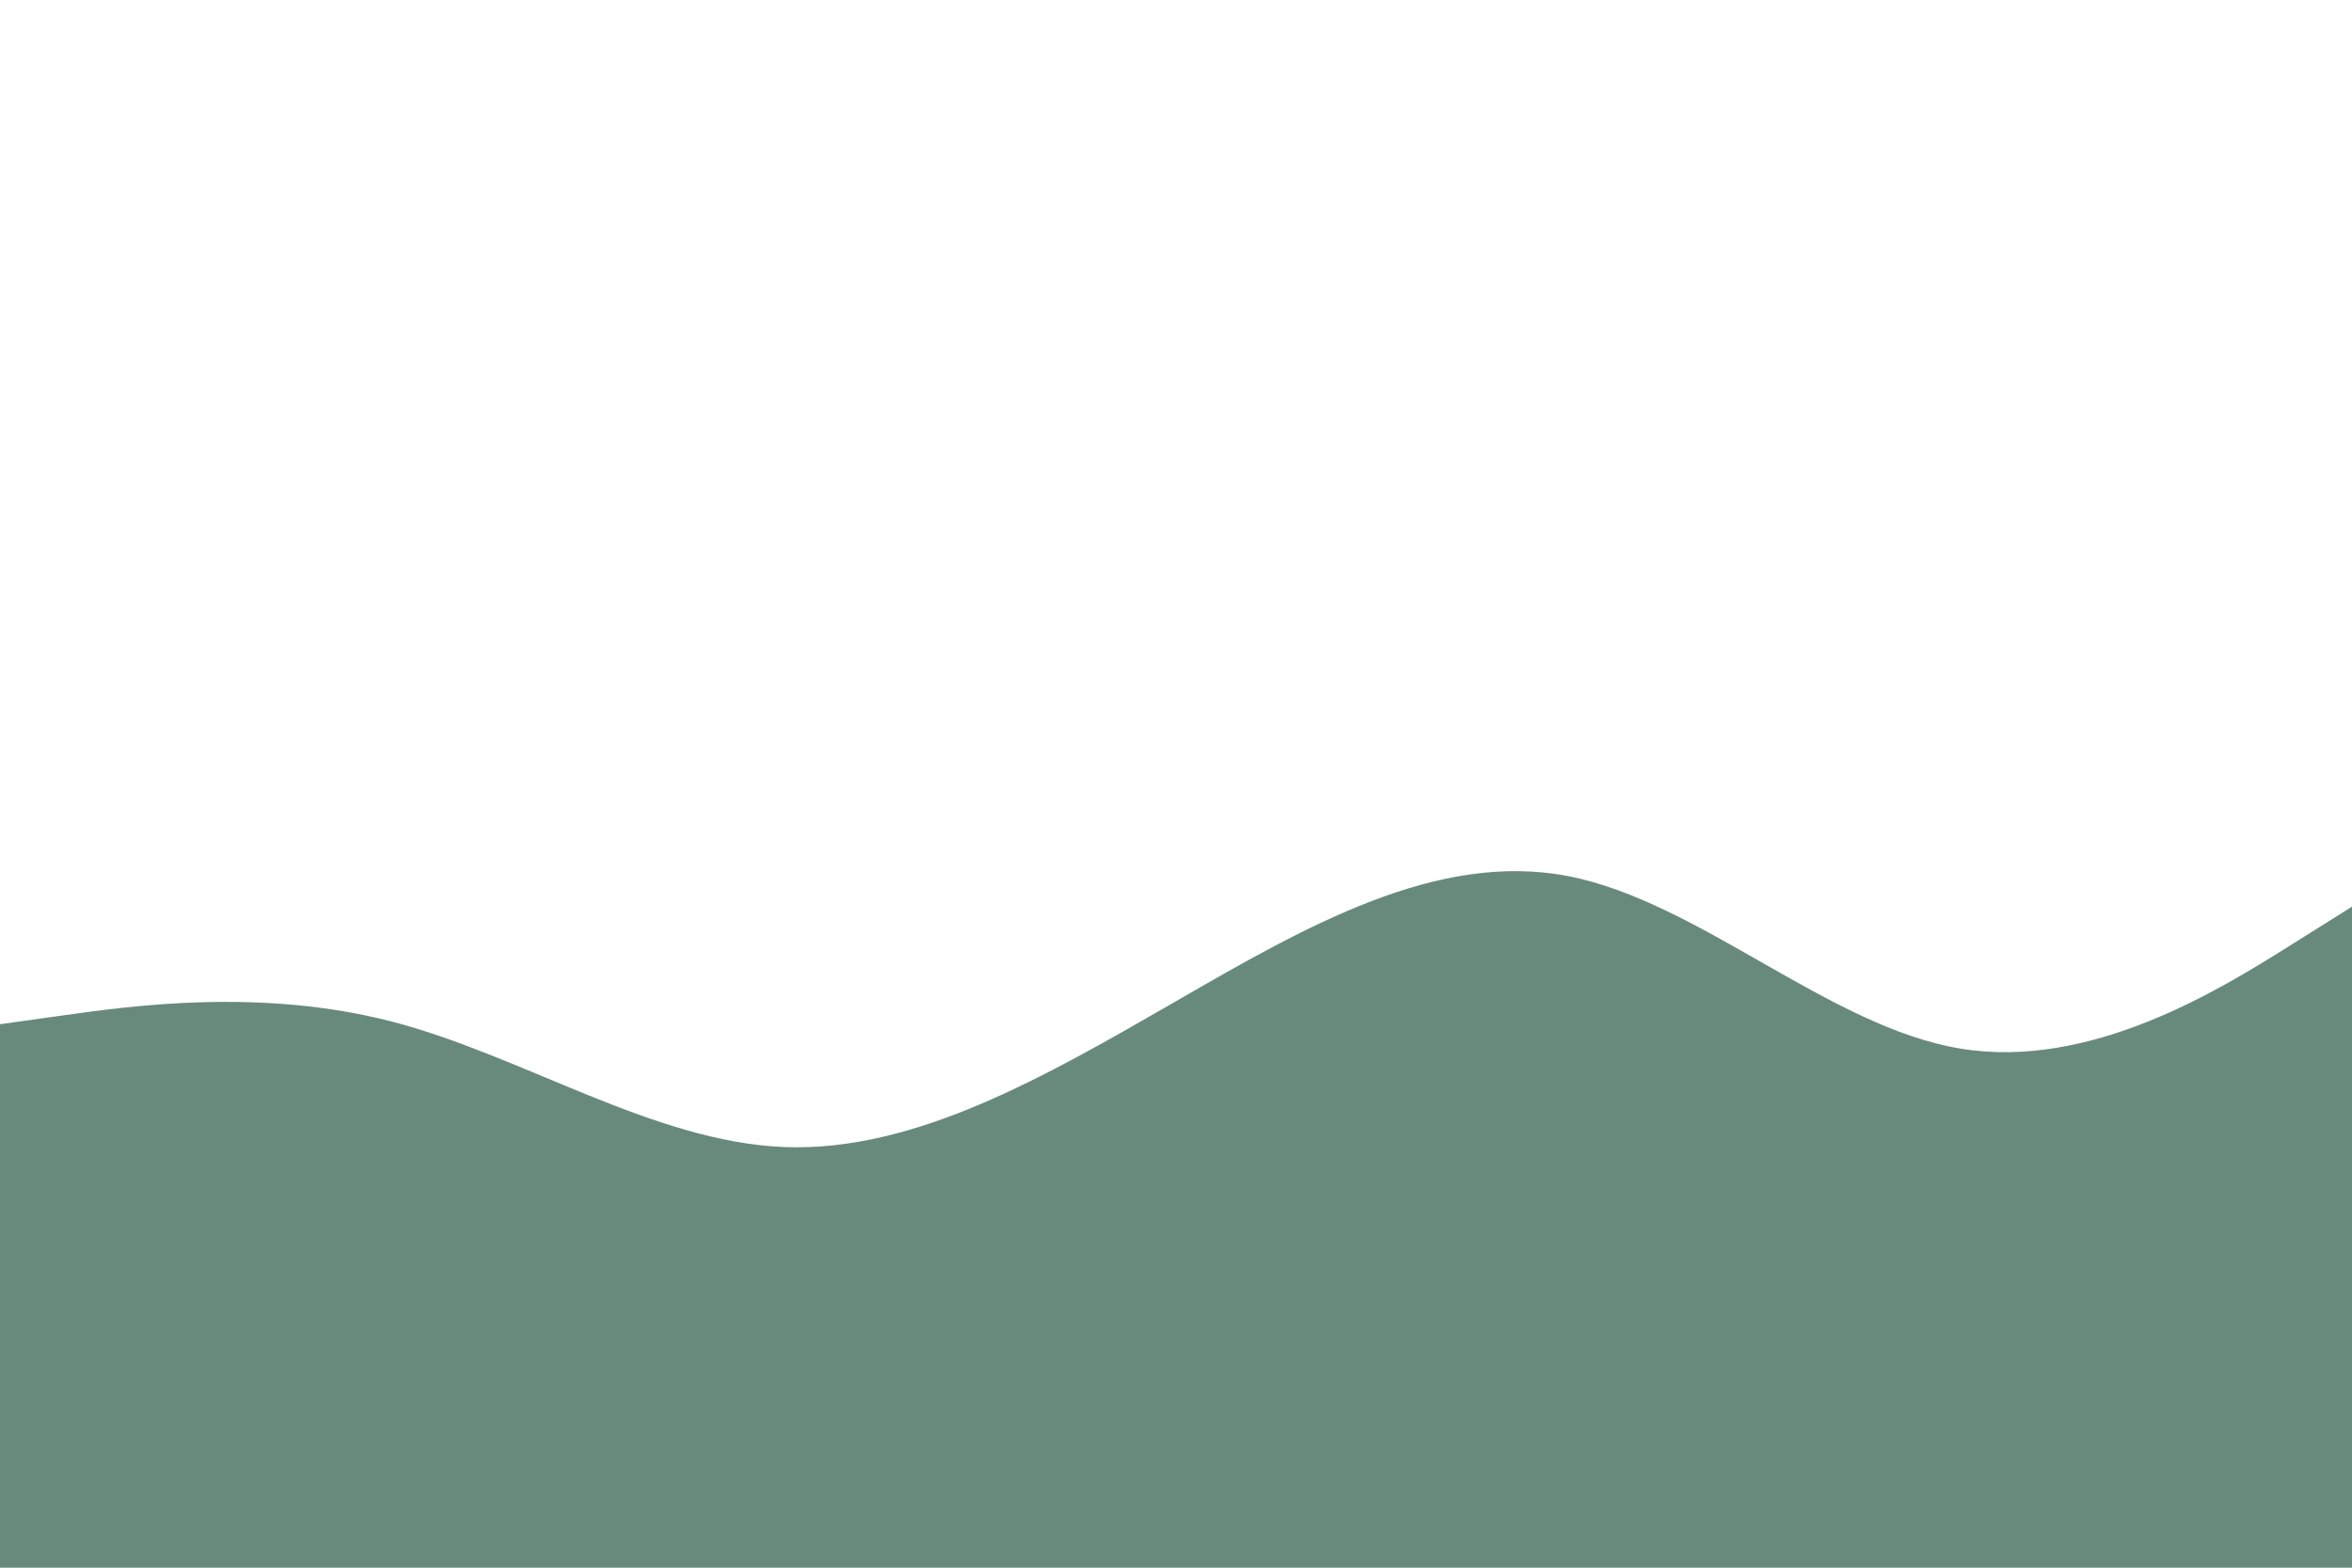 <svg id="visual" viewBox="0 0 900 600" width="900" height="600" xmlns="http://www.w3.org/2000/svg" xmlns:xlink="http://www.w3.org/1999/xlink" version="1.1"><rect x="0" y="0" width="900" height="600" fill="#FFFFFF"></rect><path d="M0 392L25 388.5C50 385 100 378 150 391C200 404 250 437 300 439C350 441 400 412 450 383.2C500 354.3 550 325.7 600 335.3C650 345 700 393 750 401.3C800 409.7 850 378.3 875 362.7L900 347L900 601L875 601C850 601 800 601 750 601C700 601 650 601 600 601C550 601 500 601 450 601C400 601 350 601 300 601C250 601 200 601 150 601C100 601 50 601 25 601L0 601Z" fill="#688A7C" stroke-linecap="round" stroke-linejoin="miter"></path></svg>
